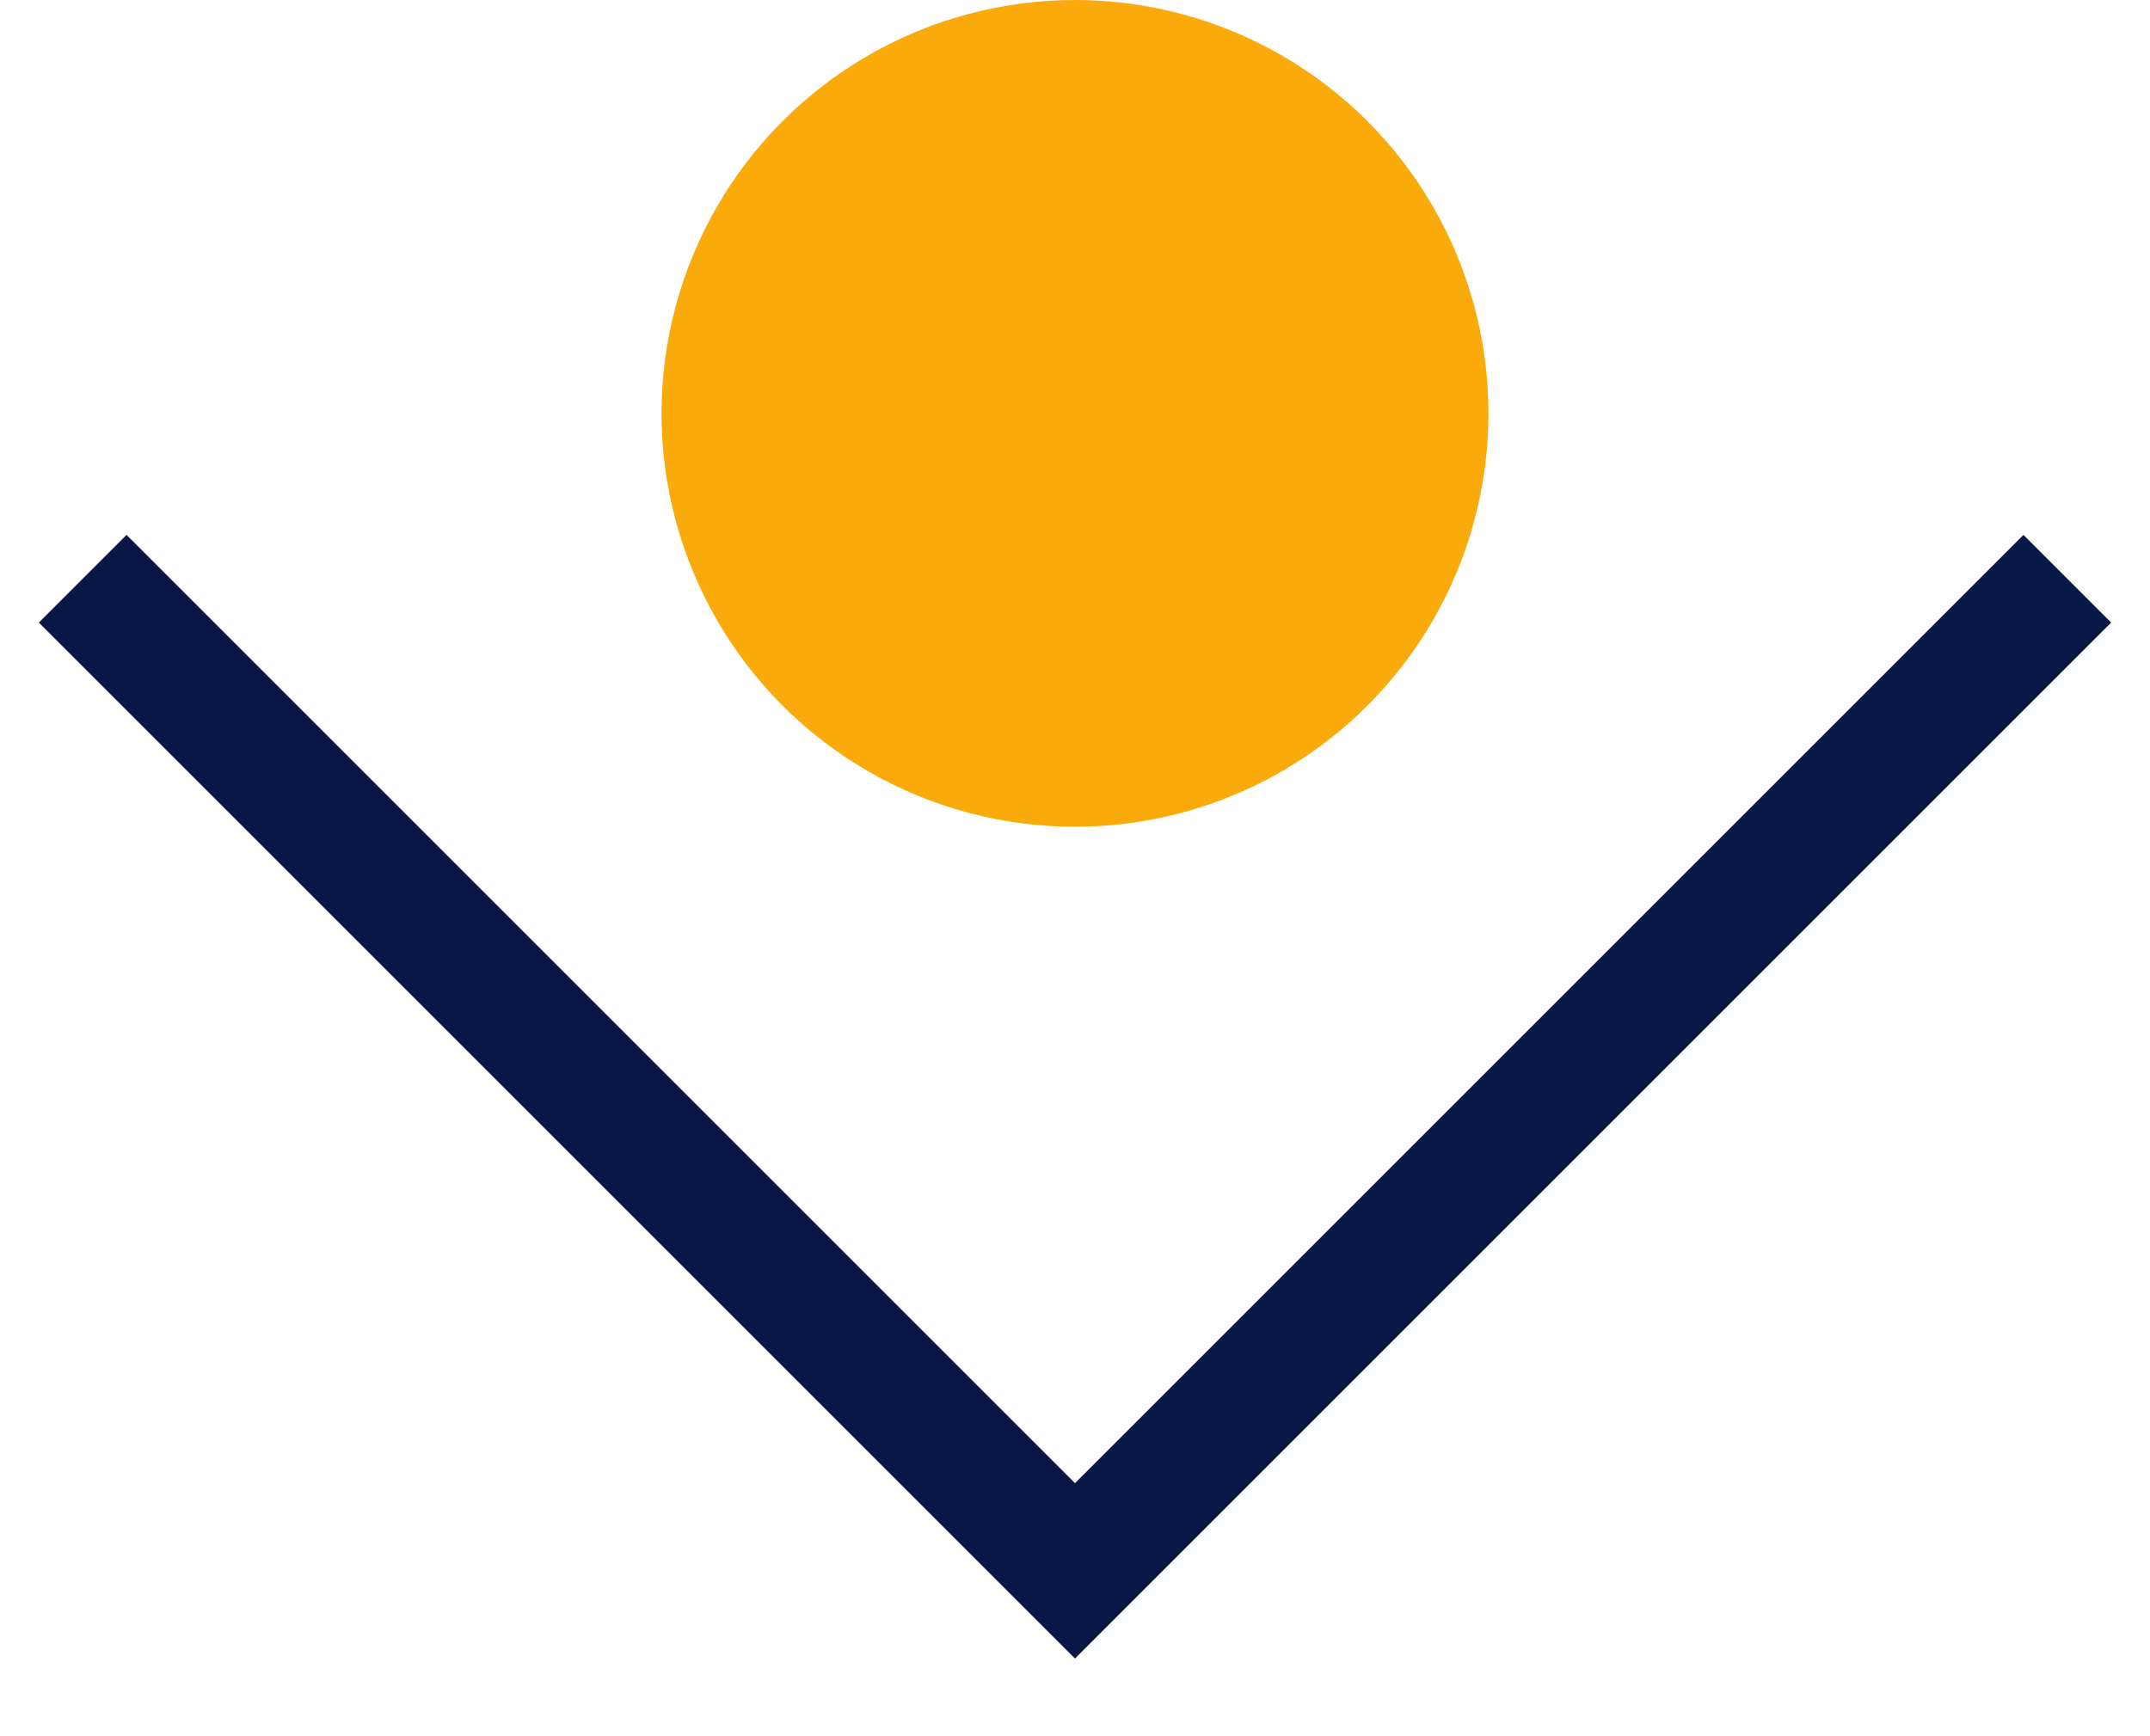 <svg width="26px" height="21px" viewBox="0 0 26 21" version="1.1" xmlns="http://www.w3.org/2000/svg" xmlns:xlink="http://www.w3.org/1999/xlink">
    <g stroke="none" stroke-width="1" fill="none" fill-rule="evenodd">
        <g transform="translate(-1154, -1345)">
            <g transform="translate(182, 1162)">
                <g transform="translate(0, 183)">
                    <g transform="translate(973, 0)">
                        <circle fill="#FBAA0B" cx="12" cy="5" r="5"></circle>
                        <polyline stroke="#081746" stroke-width="1.5" points="24 7 12 19 0 7"></polyline>
                    </g>
                </g>
            </g>
        </g>
    </g>
</svg>
